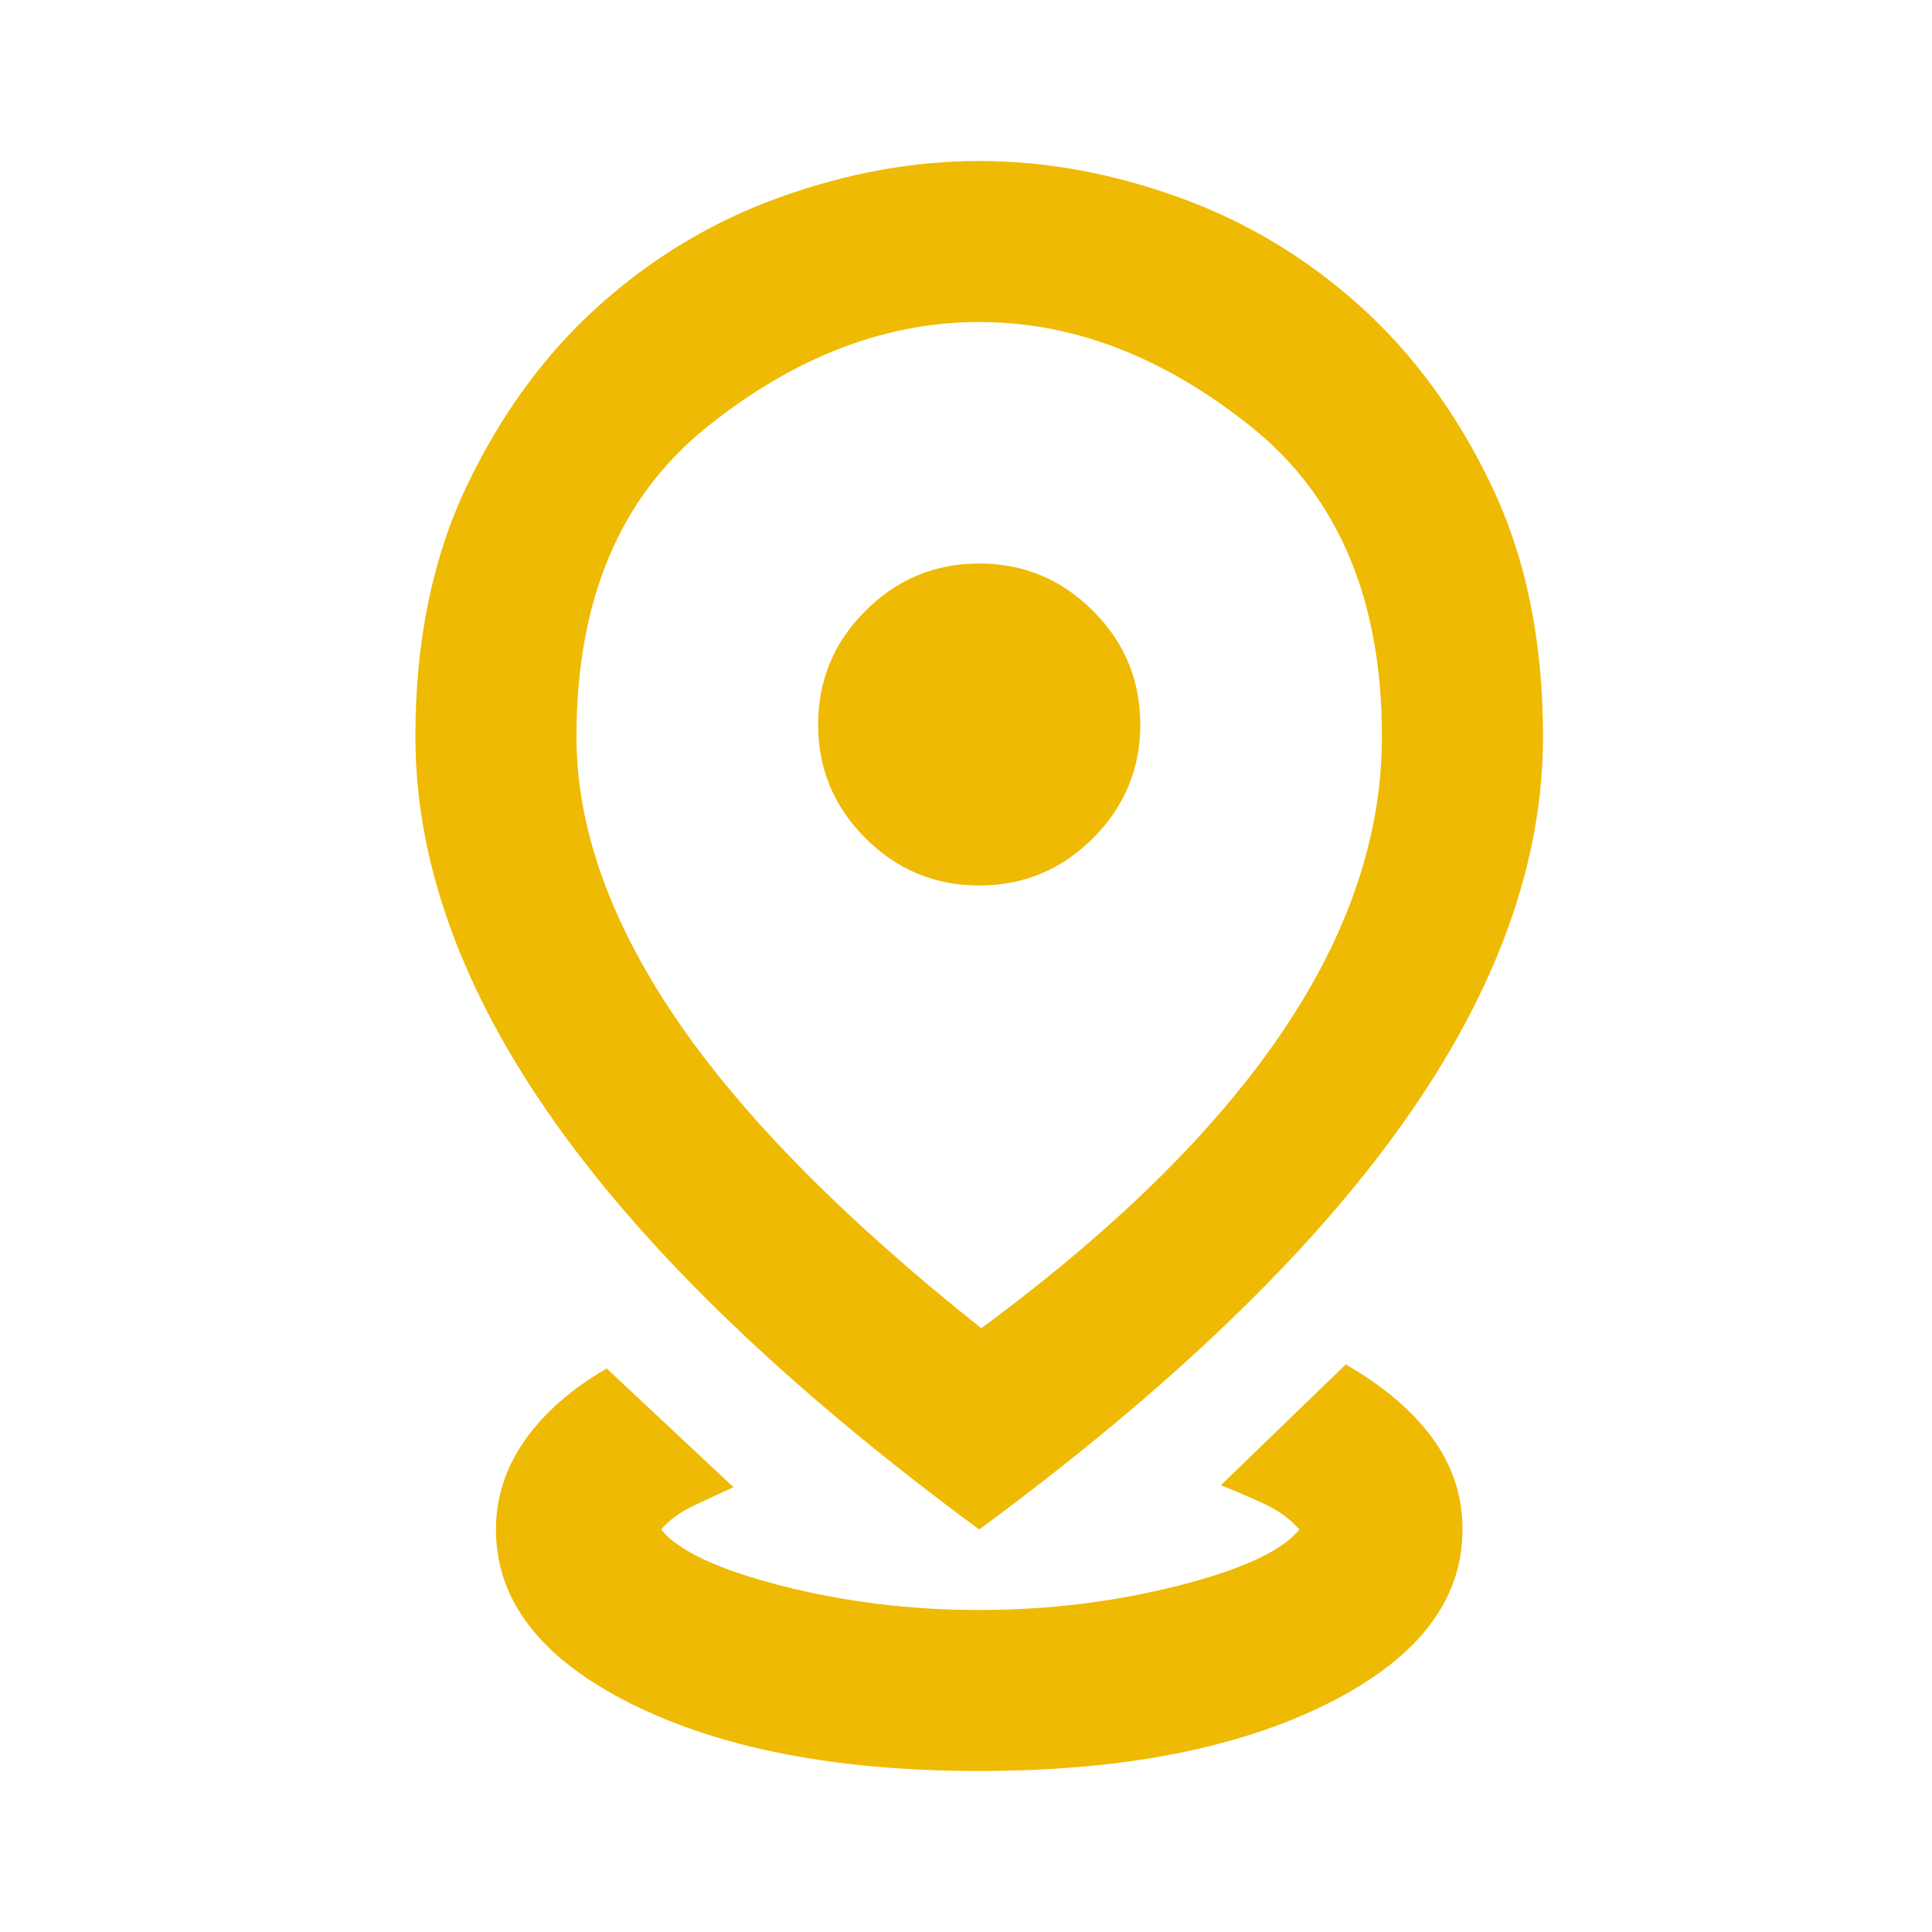 <svg xmlns="http://www.w3.org/2000/svg" width="24" height="24" viewBox="0 0 24 24" fill="none">
  <mask id="mask0_1234_1146" style="mask-type:alpha" maskUnits="userSpaceOnUse" x="0" y="0" width="24" height="24">
    <rect width="24" height="24" fill="#D9D9D9"/>
  </mask>
  <g mask="url(#mask0_1234_1146)">
    <path d="M12.164 22C10.396 22 8.954 21.721 7.837 21.163C6.719 20.604 6.161 19.883 6.161 19C6.161 18.6 6.282 18.229 6.523 17.887C6.765 17.546 7.103 17.25 7.537 17L9.112 18.475C8.962 18.542 8.8 18.617 8.625 18.7C8.45 18.783 8.312 18.883 8.212 19C8.429 19.267 8.929 19.5 9.713 19.7C10.497 19.9 11.314 20 12.164 20C13.015 20 13.836 19.9 14.628 19.7C15.42 19.5 15.925 19.267 16.142 19C16.025 18.867 15.875 18.758 15.691 18.675C15.508 18.592 15.333 18.517 15.166 18.45L16.717 16.95C17.184 17.217 17.542 17.521 17.793 17.863C18.043 18.204 18.168 18.583 18.168 19C18.168 19.883 17.609 20.604 16.492 21.163C15.374 21.721 13.932 22 12.164 22ZM12.189 16.5C13.84 15.283 15.083 14.062 15.916 12.838C16.75 11.613 17.167 10.383 17.167 9.15C17.167 7.45 16.625 6.167 15.541 5.3C14.457 4.433 13.332 4 12.164 4C10.997 4 9.871 4.433 8.787 5.3C7.703 6.167 7.161 7.45 7.161 9.15C7.161 10.267 7.57 11.429 8.387 12.637C9.204 13.846 10.472 15.133 12.189 16.5ZM12.164 19C9.813 17.267 8.058 15.583 6.899 13.95C5.74 12.317 5.16 10.717 5.16 9.15C5.16 7.967 5.373 6.929 5.798 6.037C6.223 5.146 6.769 4.4 7.436 3.8C8.104 3.2 8.854 2.75 9.688 2.45C10.522 2.15 11.347 2 12.164 2C12.981 2 13.807 2.15 14.641 2.45C15.475 2.75 16.225 3.2 16.892 3.8C17.559 4.4 18.105 5.146 18.53 6.037C18.956 6.929 19.168 7.967 19.168 9.15C19.168 10.717 18.589 12.317 17.43 13.95C16.271 15.583 14.516 17.267 12.164 19ZM12.164 11C12.714 11 13.186 10.804 13.578 10.412C13.969 10.021 14.165 9.55 14.165 9C14.165 8.45 13.969 7.979 13.578 7.588C13.186 7.196 12.714 7 12.164 7C11.614 7 11.143 7.196 10.751 7.588C10.359 7.979 10.163 8.45 10.163 9C10.163 9.55 10.359 10.021 10.751 10.412C11.143 10.804 11.614 11 12.164 11Z" fill="#EFBA03"/>
  </g>
</svg>